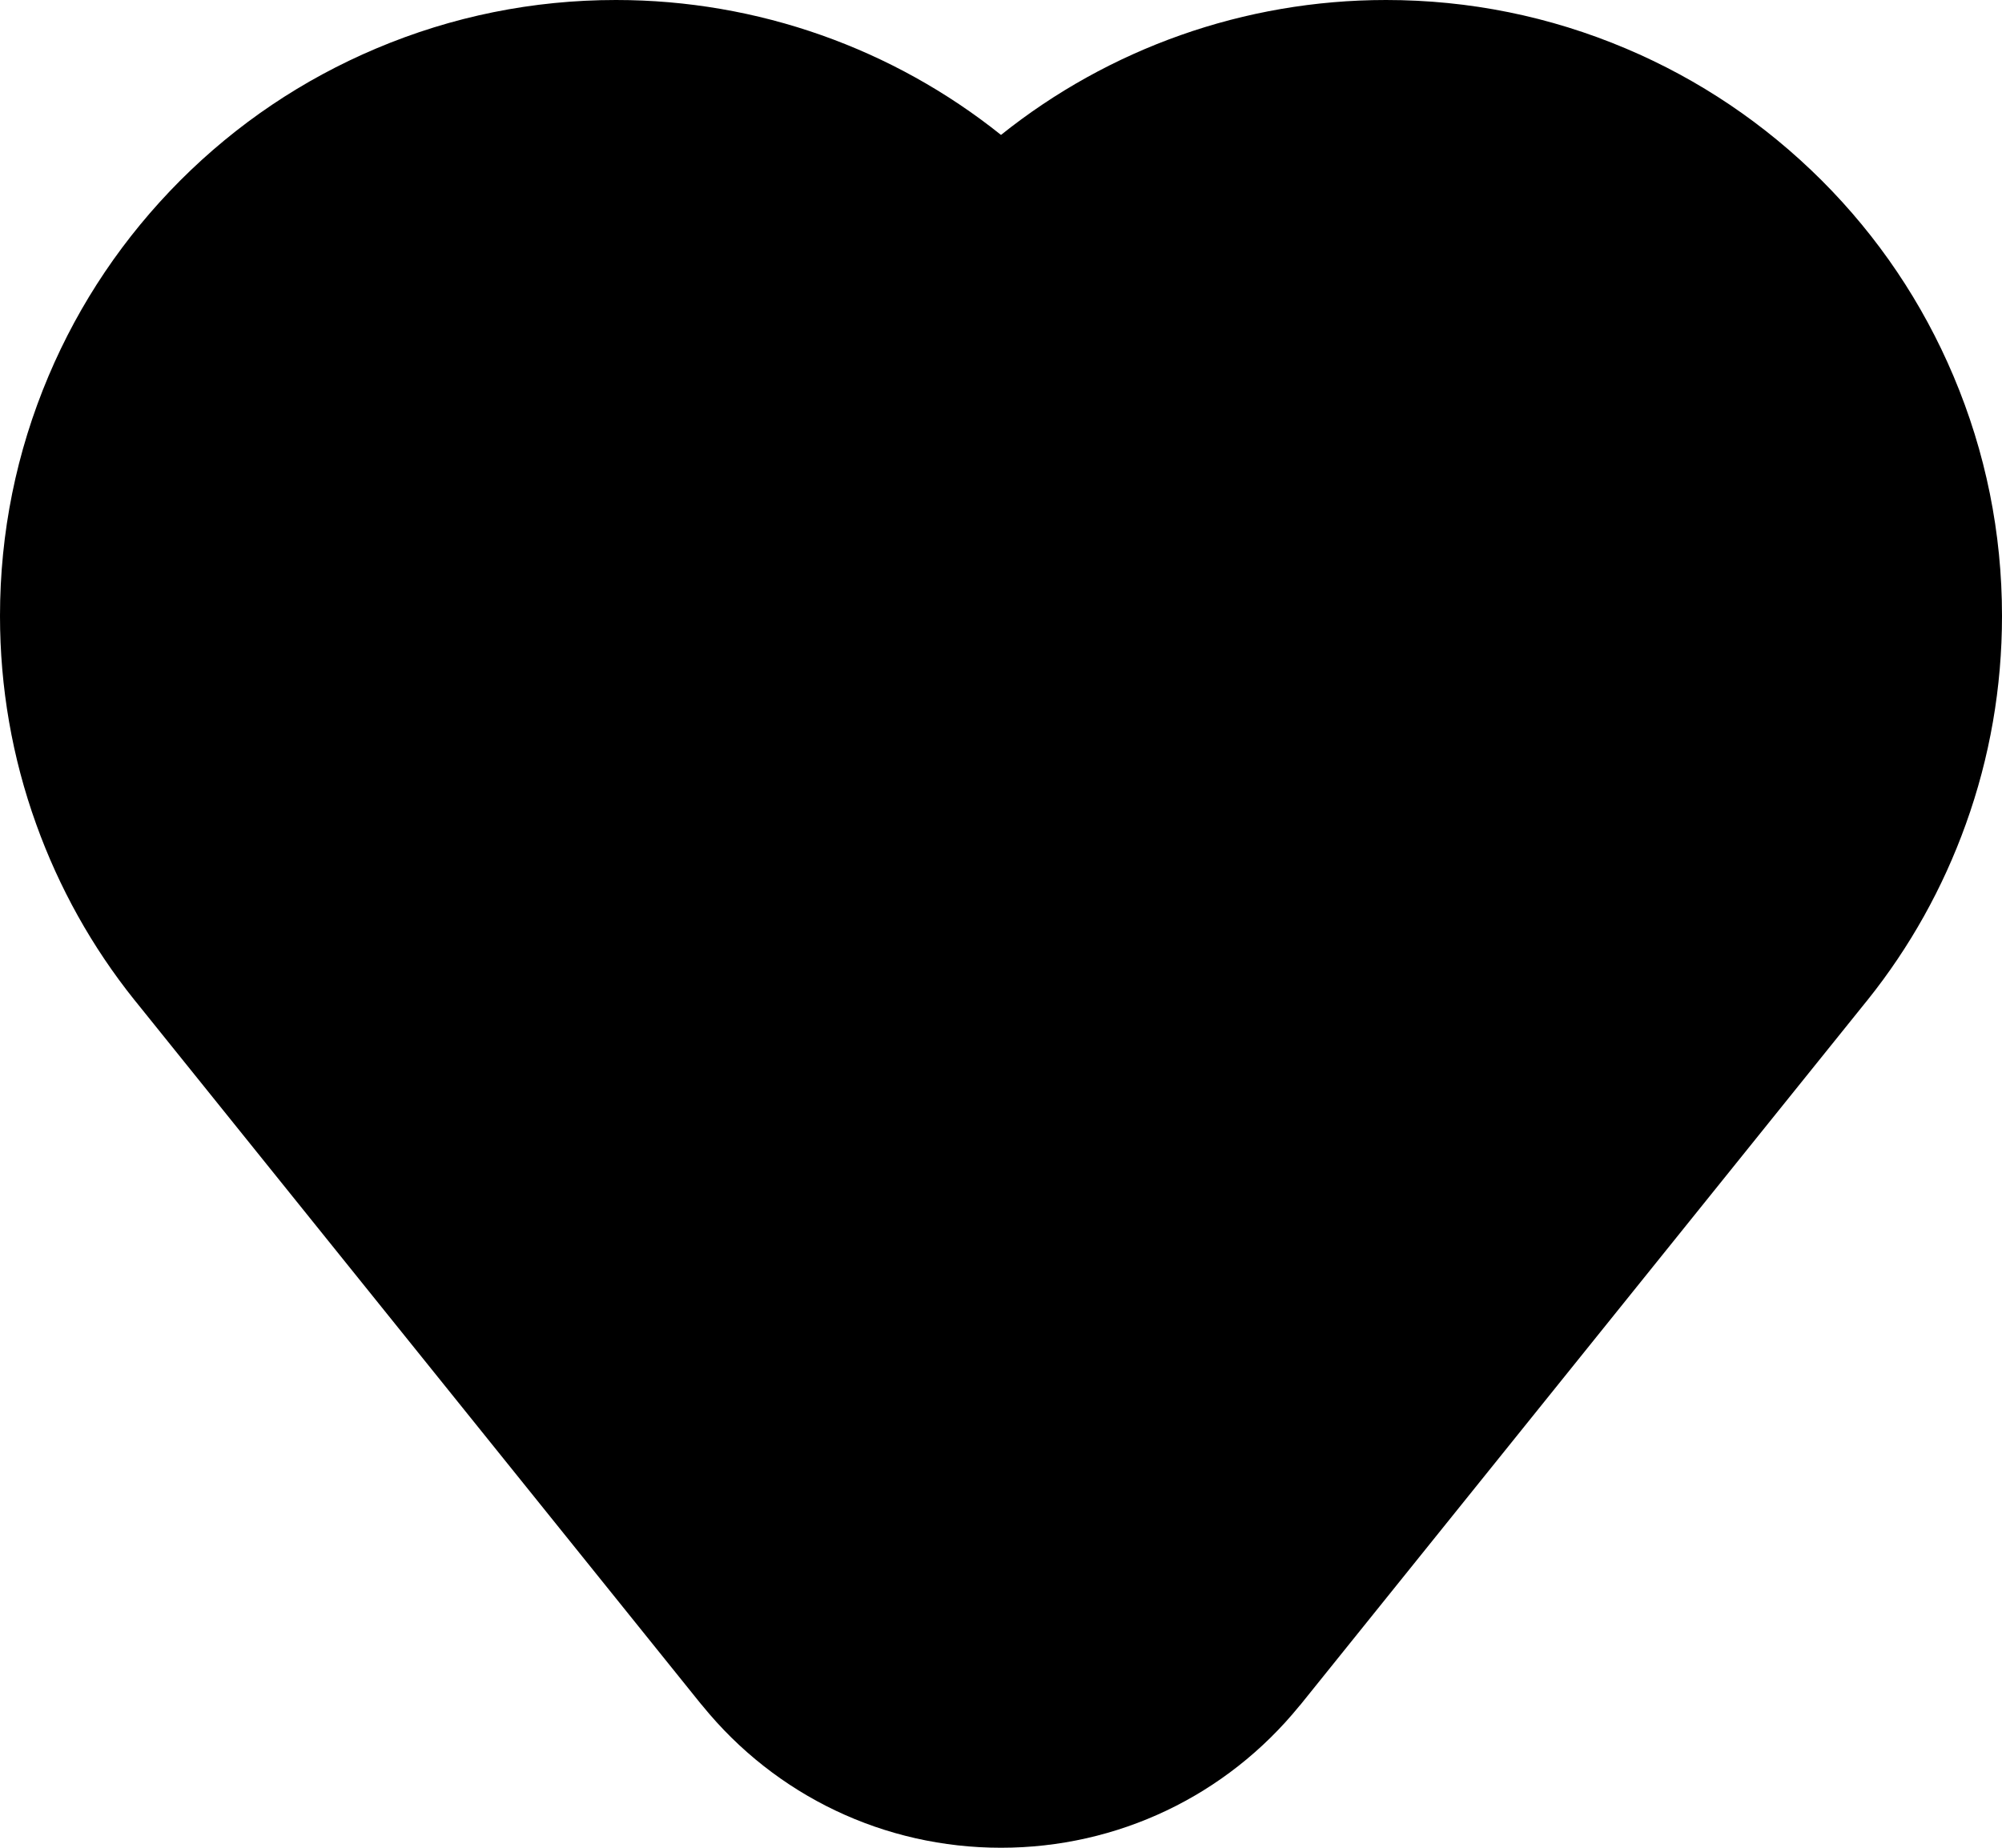 <?xml version="1.0" encoding="utf-8"?>
<!-- Generator: Adobe Illustrator 18.1.1, SVG Export Plug-In . SVG Version: 6.00 Build 0)  -->
<svg version="1.1" xmlns="http://www.w3.org/2000/svg" xmlns:xlink="http://www.w3.org/1999/xlink" x="0px" y="0px"
	 viewBox="0 0 1040 960" enable-background="new 0 0 1040 960" xml:space="preserve">
<g id="row-4">
	<g id="upload">
	</g>
	<g id="menu">
	</g>
	<g id="gear">
	</g>
	<g id="external">
	</g>
	<g id="graph">
	</g>
</g>
<g id="row-3">
	<g id="alert">
	</g>
	<g id="expand">
	</g>
	<g id="collapse">
	</g>
	<g id="colections">
	</g>
	<g id="briefcase">
	</g>
	<g id="flag">
	</g>
	<g id="flag-small">
	</g>
	<g id="signpost">
	</g>
	<g id="info-card">
	</g>
	<g id="journal">
	</g>
	<g id="network">
	</g>
	<g id="trash">
	</g>
	<g id="card">
	</g>
	<g id="browser">
	</g>
	<g id="arrows">
	</g>
	<g id="arrow-left-rod">
	</g>
</g>
<g id="row-2">
	<g id="arrow-right-rod">
	</g>
	<g id="arrow-up-short">
	</g>
	<g id="arrow-down-short">
	</g>
	<g id="heart-full">
		<path d="M520,960c-60.5,0-117-26.9-155.1-73.8c-0.2-0.3-0.5-0.6-0.7-0.8L70.7,520.6c-0.3-0.4-0.6-0.7-0.9-1.1
			c-22-27.5-39.1-58.2-51-91.3C6.3,393.5,0,357.1,0,320c0-43.2,8.5-85.1,25.2-124.6c16.1-38.1,39.2-72.3,68.5-101.7
			c29.4-29.4,63.6-52.4,101.7-68.5C234.9,8.5,276.8,0,320,0c73.8,0,144,25.3,200,70.1C576,25.3,646.2,0,720,0
			c43.2,0,85.1,8.5,124.6,25.2c38.1,16.1,72.3,39.2,101.7,68.5c29.4,29.4,52.4,63.6,68.5,101.7c16.7,39.5,25.2,81.4,25.2,124.6
			c0,37.1-6.3,73.5-18.8,108.2c-11.9,33.1-29,63.8-51,91.3c-0.3,0.4-0.6,0.7-0.9,1.1L675.8,885.4c-0.2,0.3-0.5,0.6-0.7,0.8
			C637,933.1,580.5,960,520,960z"/>
	</g>
	<g id="balloon-comments-inline">
	</g>
	<g id="balloon-comments">
	</g>
	<g id="check">
	</g>
	<g id="balloon-topic">
	</g>
	<g id="persons">
	</g>
	<g id="groups">
	</g>
	<g id="building-big">
	</g>
	<g id="person-card-2">
	</g>
	<g id="person-card-3">
	</g>
	<g id="plus">
	</g>
	<g id="arrow-right-long">
	</g>
	<g id="arrow-left-long">
	</g>
</g>
<g id="row-1">
	<g id="heart-inline">
	</g>
	<g id="close-short">
	</g>
	<g id="hash">
	</g>
	<g id="people">
	</g>
	<g id="building-small">
	</g>
	<g id="person">
	</g>
	<g id="close-long">
	</g>
	<g id="post">
	</g>
	<g id="star">
	</g>
	<g id="heart">
	</g>
	<g id="link">
	</g>
	<g id="camera">
	</g>
	<g id="balloon-text">
	</g>
	<g id="pin">
	</g>
	<g id="clock">
	</g>
</g>
<g id="guides">
</g>
</svg>
